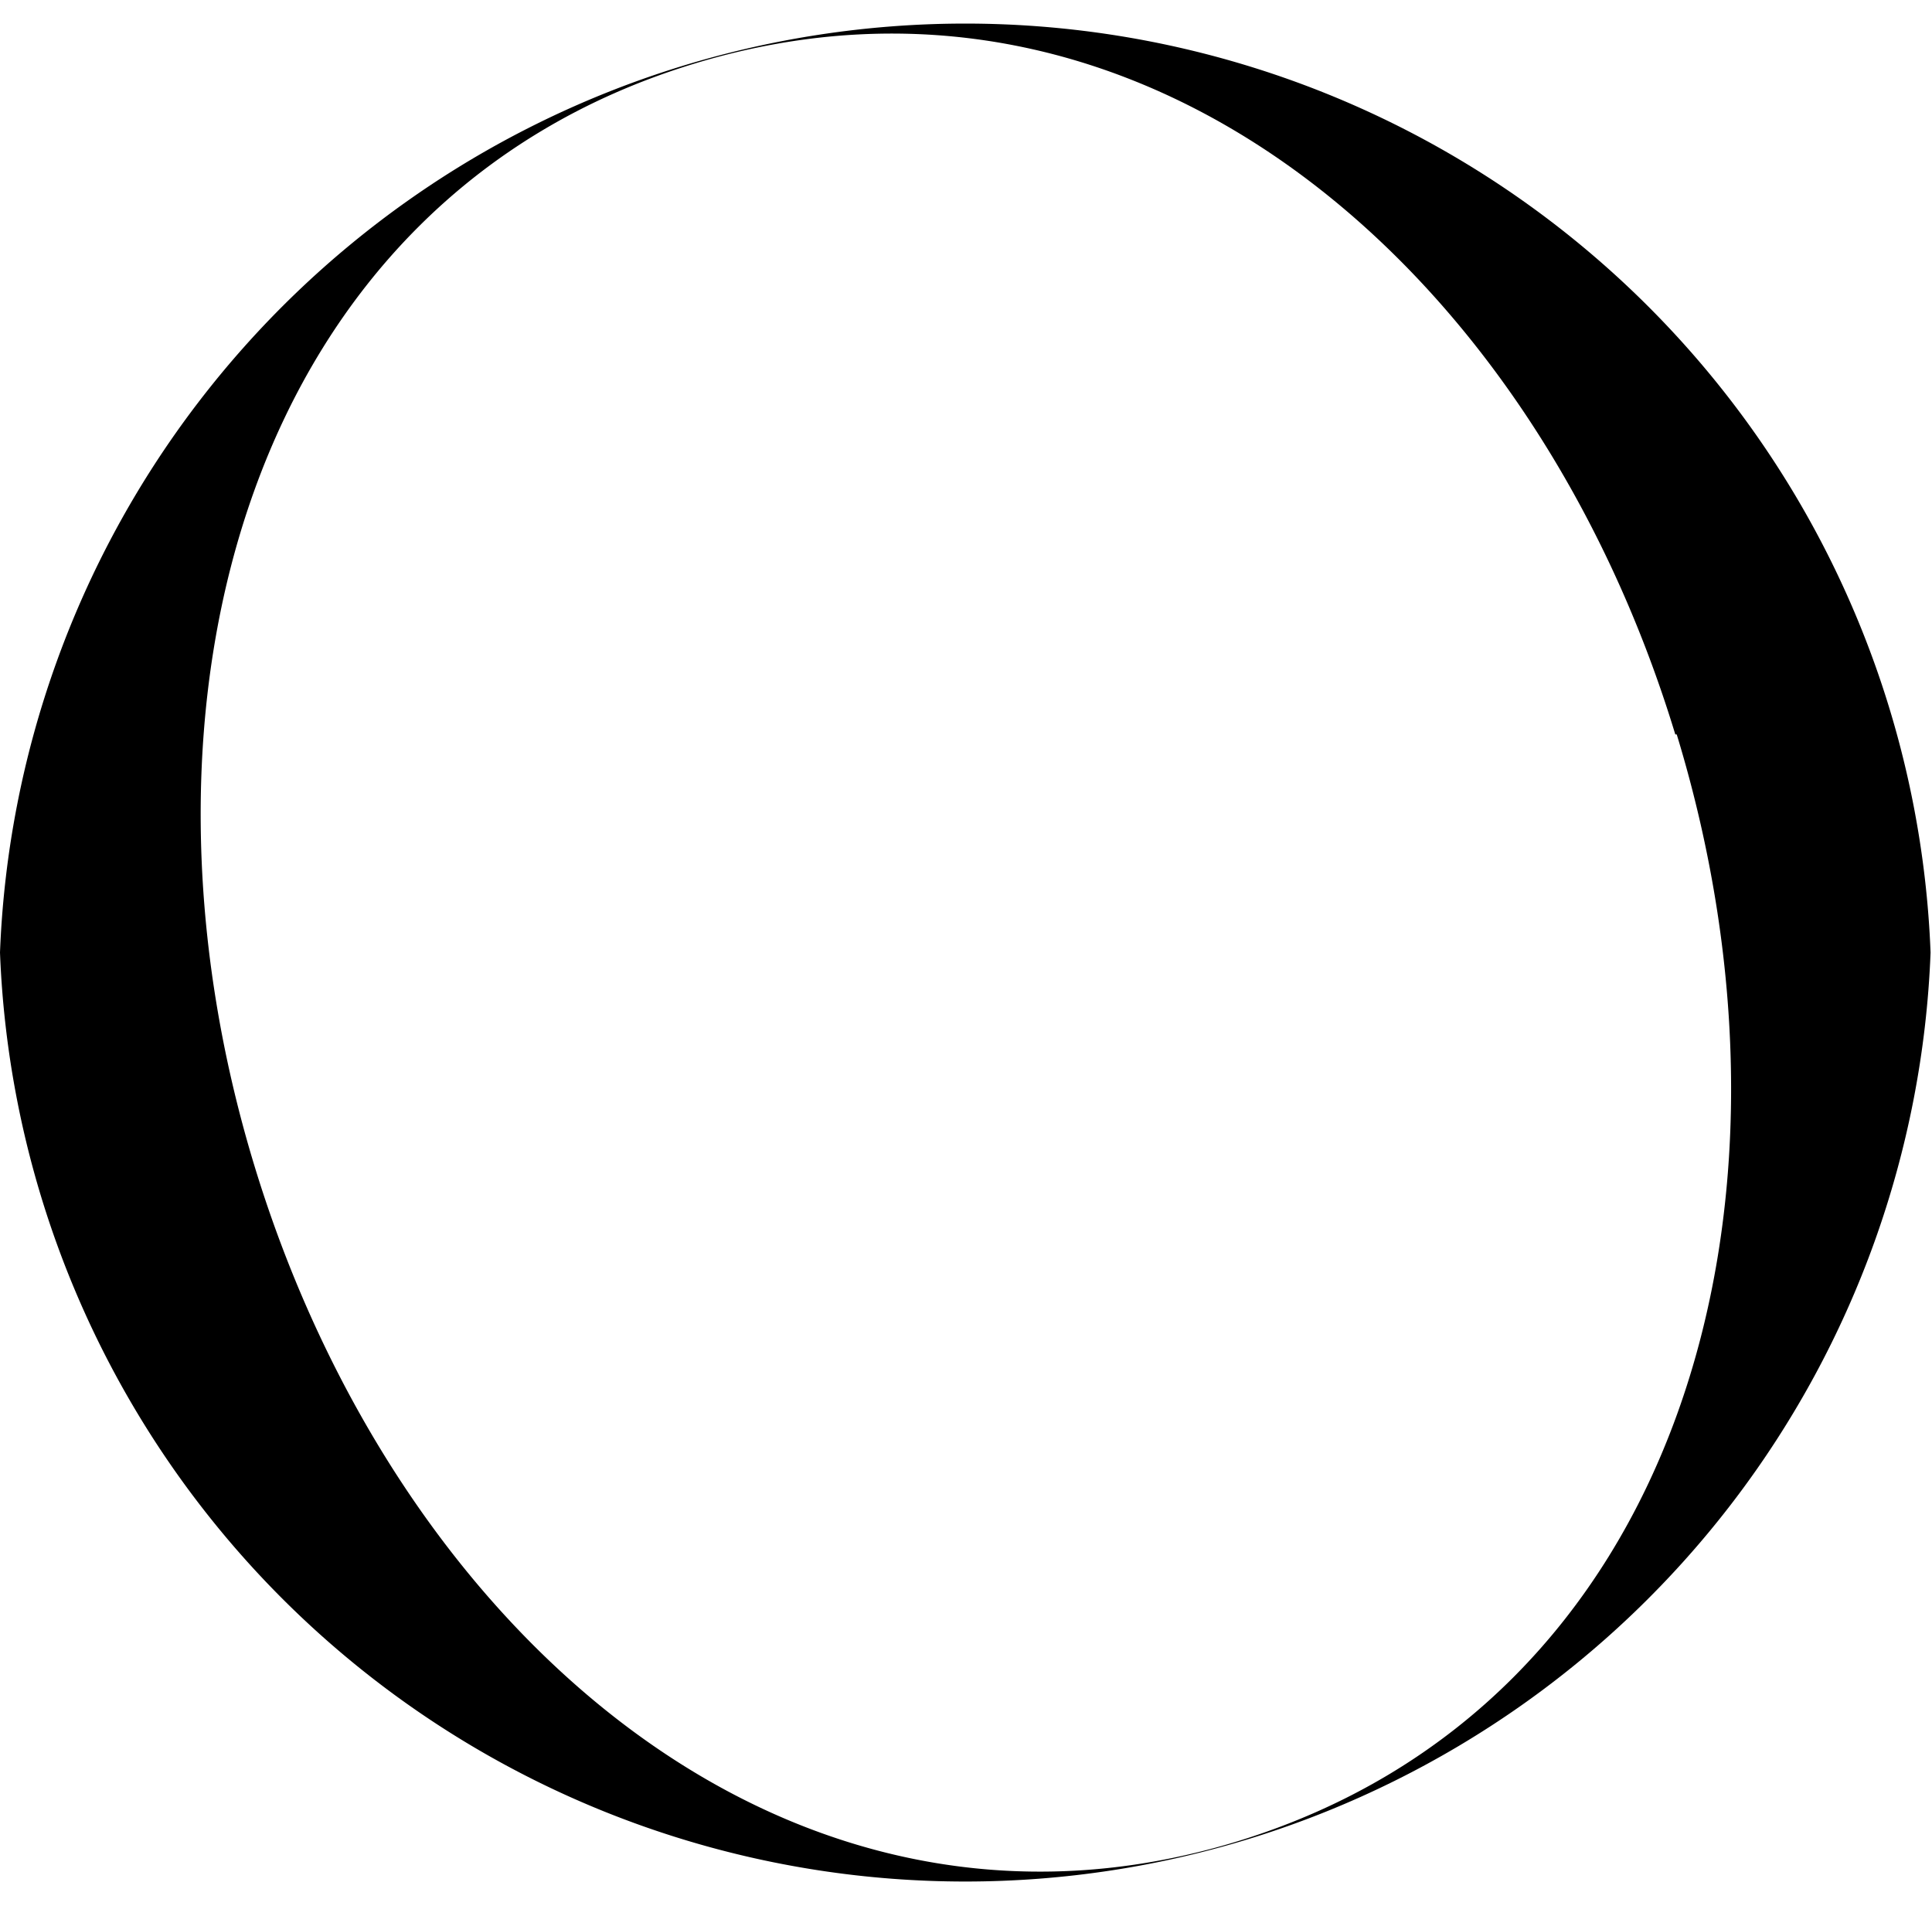 <svg xmlns="http://www.w3.org/2000/svg" viewBox="0 0 27.02 26.65"><g id="Layer_2" data-name="Layer 2"><g id="Layer_2-2" data-name="Layer 2"><path d="M27,13.32a13.51,13.51,0,0,1-27,0,13.51,13.51,0,0,1,27,0Zm-3.57-3.05C21.44,3.72,15.93-1,9.71.89S1.56,9.79,3.57,16.34s7.52,11.31,13.73,9.41S25.46,16.86,23.45,10.27Z"/></g></g></svg>